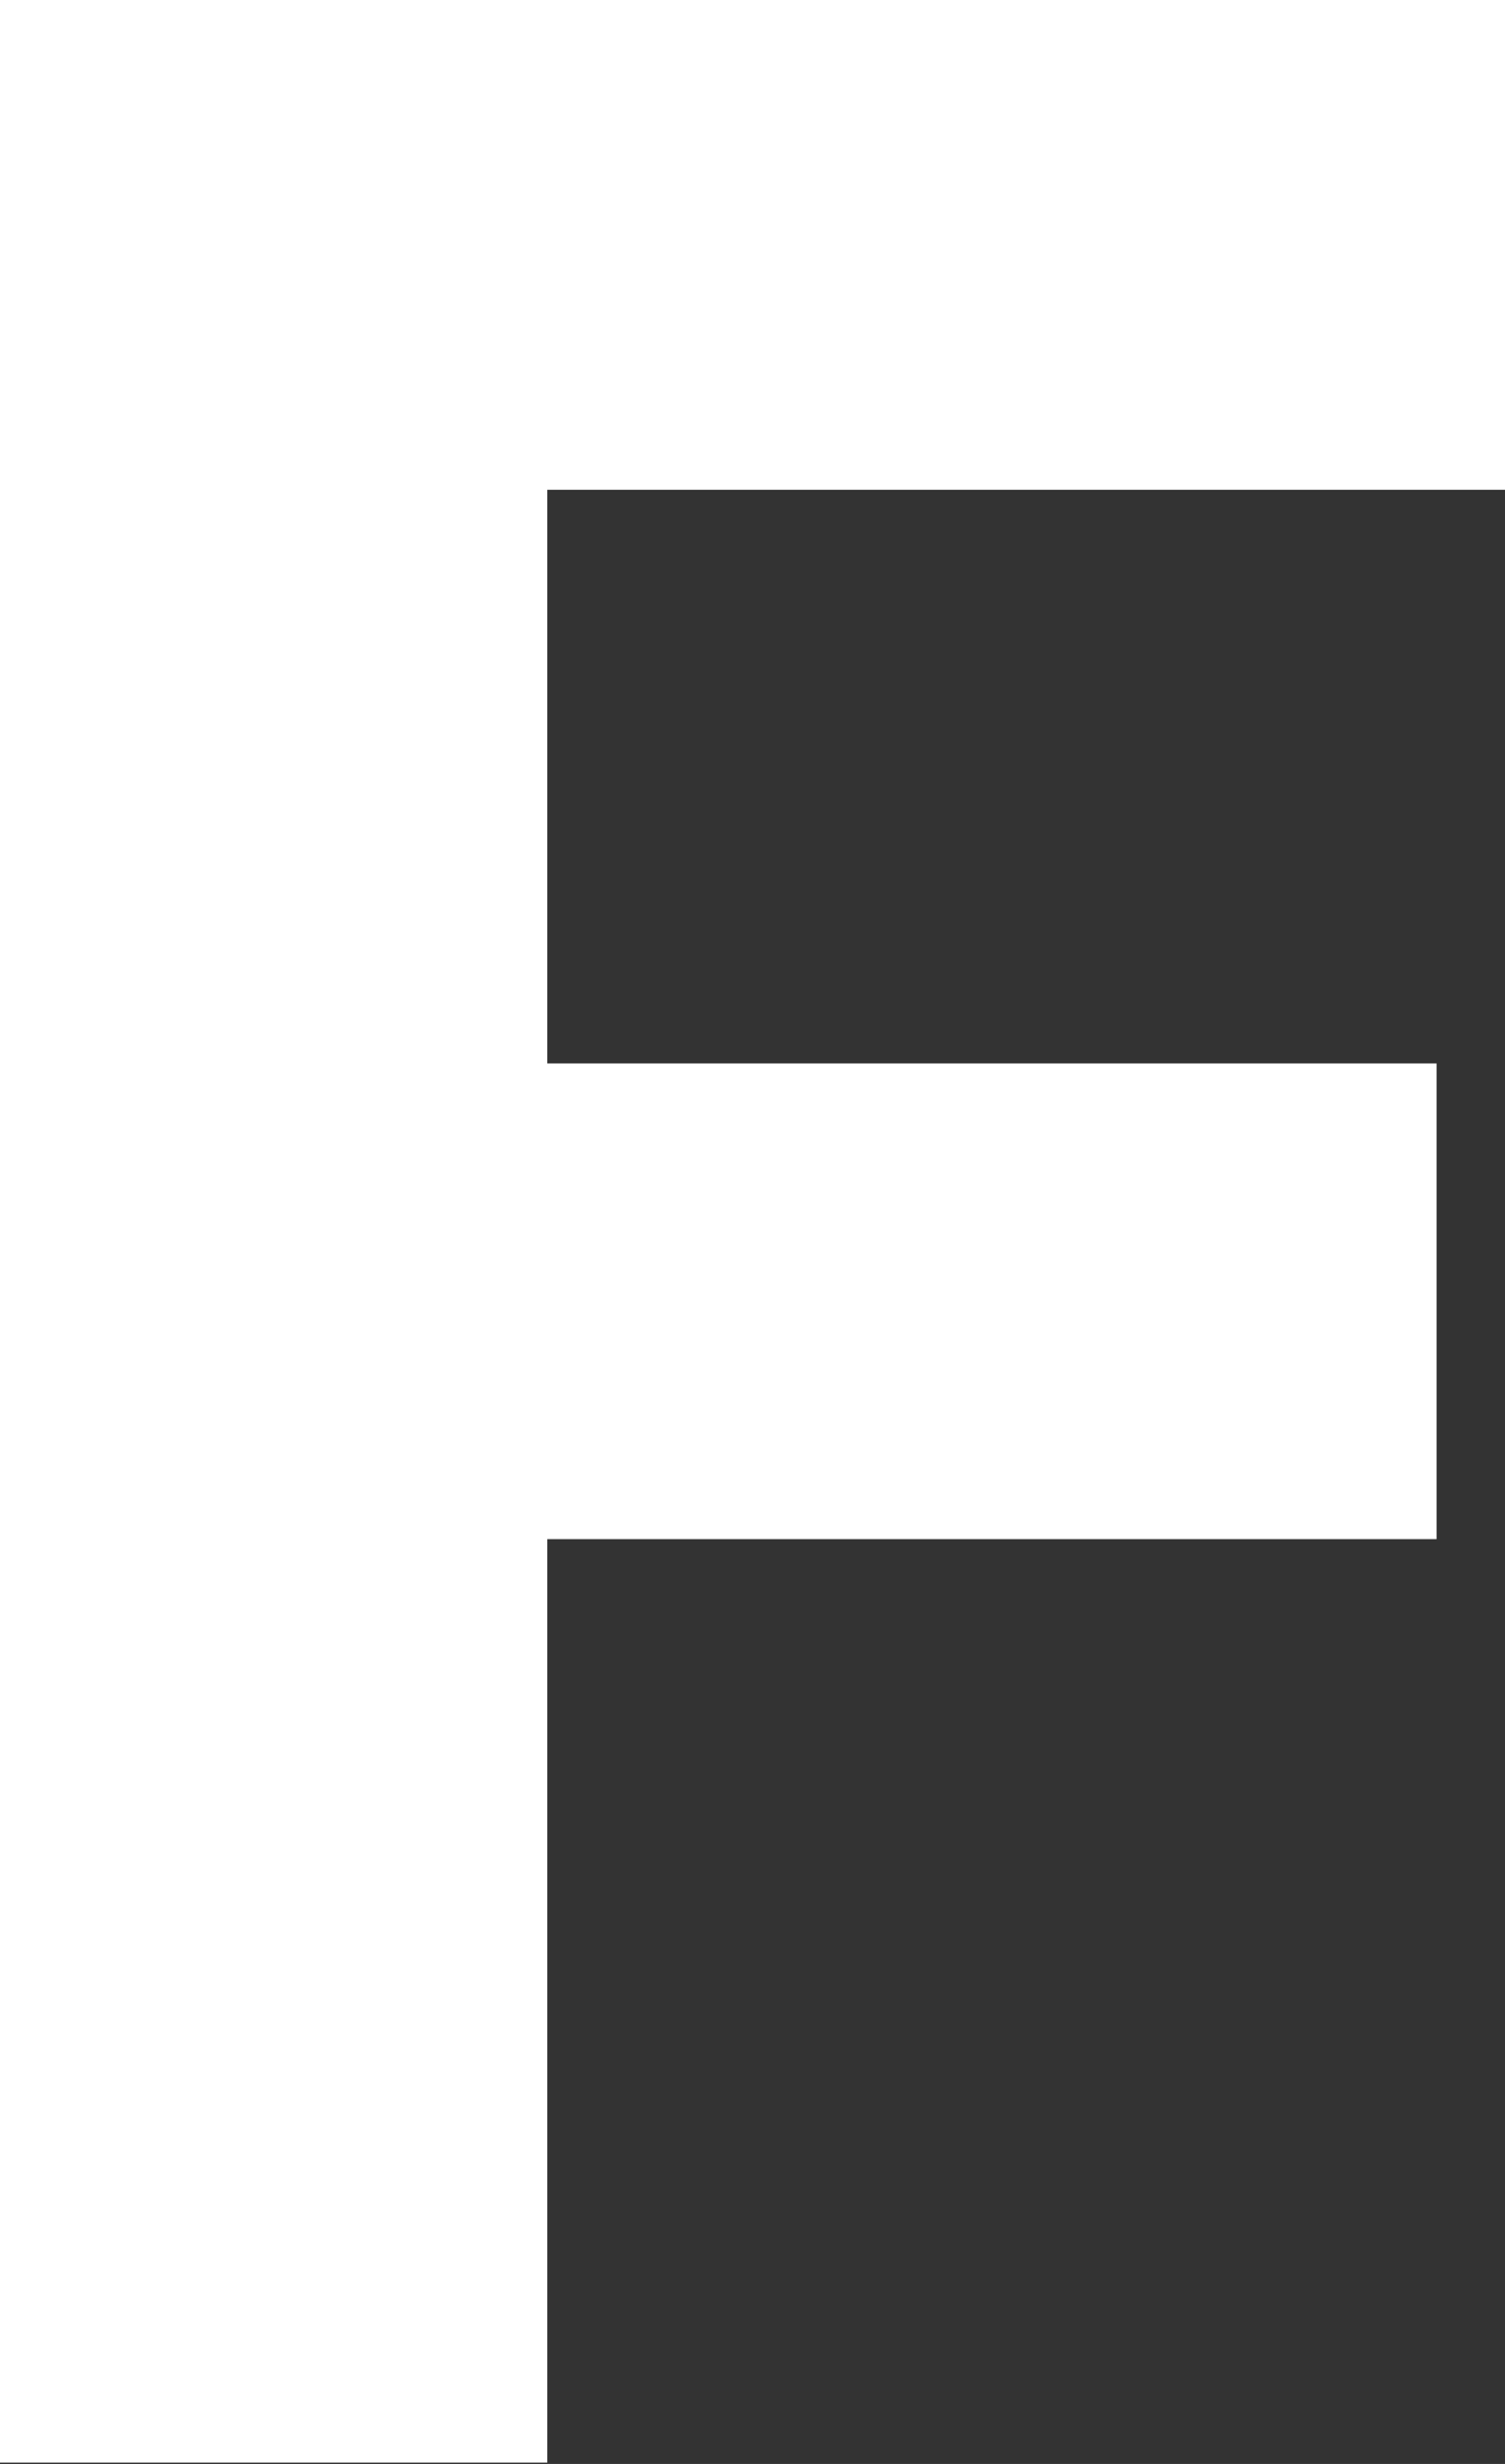 <svg xmlns="http://www.w3.org/2000/svg" width="11" height="18" viewBox="0 0 11 18">
  <rect x="0" y="0" width="11" height="18" fill="#333333" stroke="none"/>
  <defs>
    <style>
      .cls-1 {
        fill: #fff;
        fill-rule: evenodd;
      }
    </style>
  </defs>
  <path id="_30_fark" data-name="30_fark" class="cls-1" d="M638,127h11v3.578h-7v4.191h6.5v3.475H642v6.746h-4V127Z" transform="translate(-638 -127)"/>
</svg>
